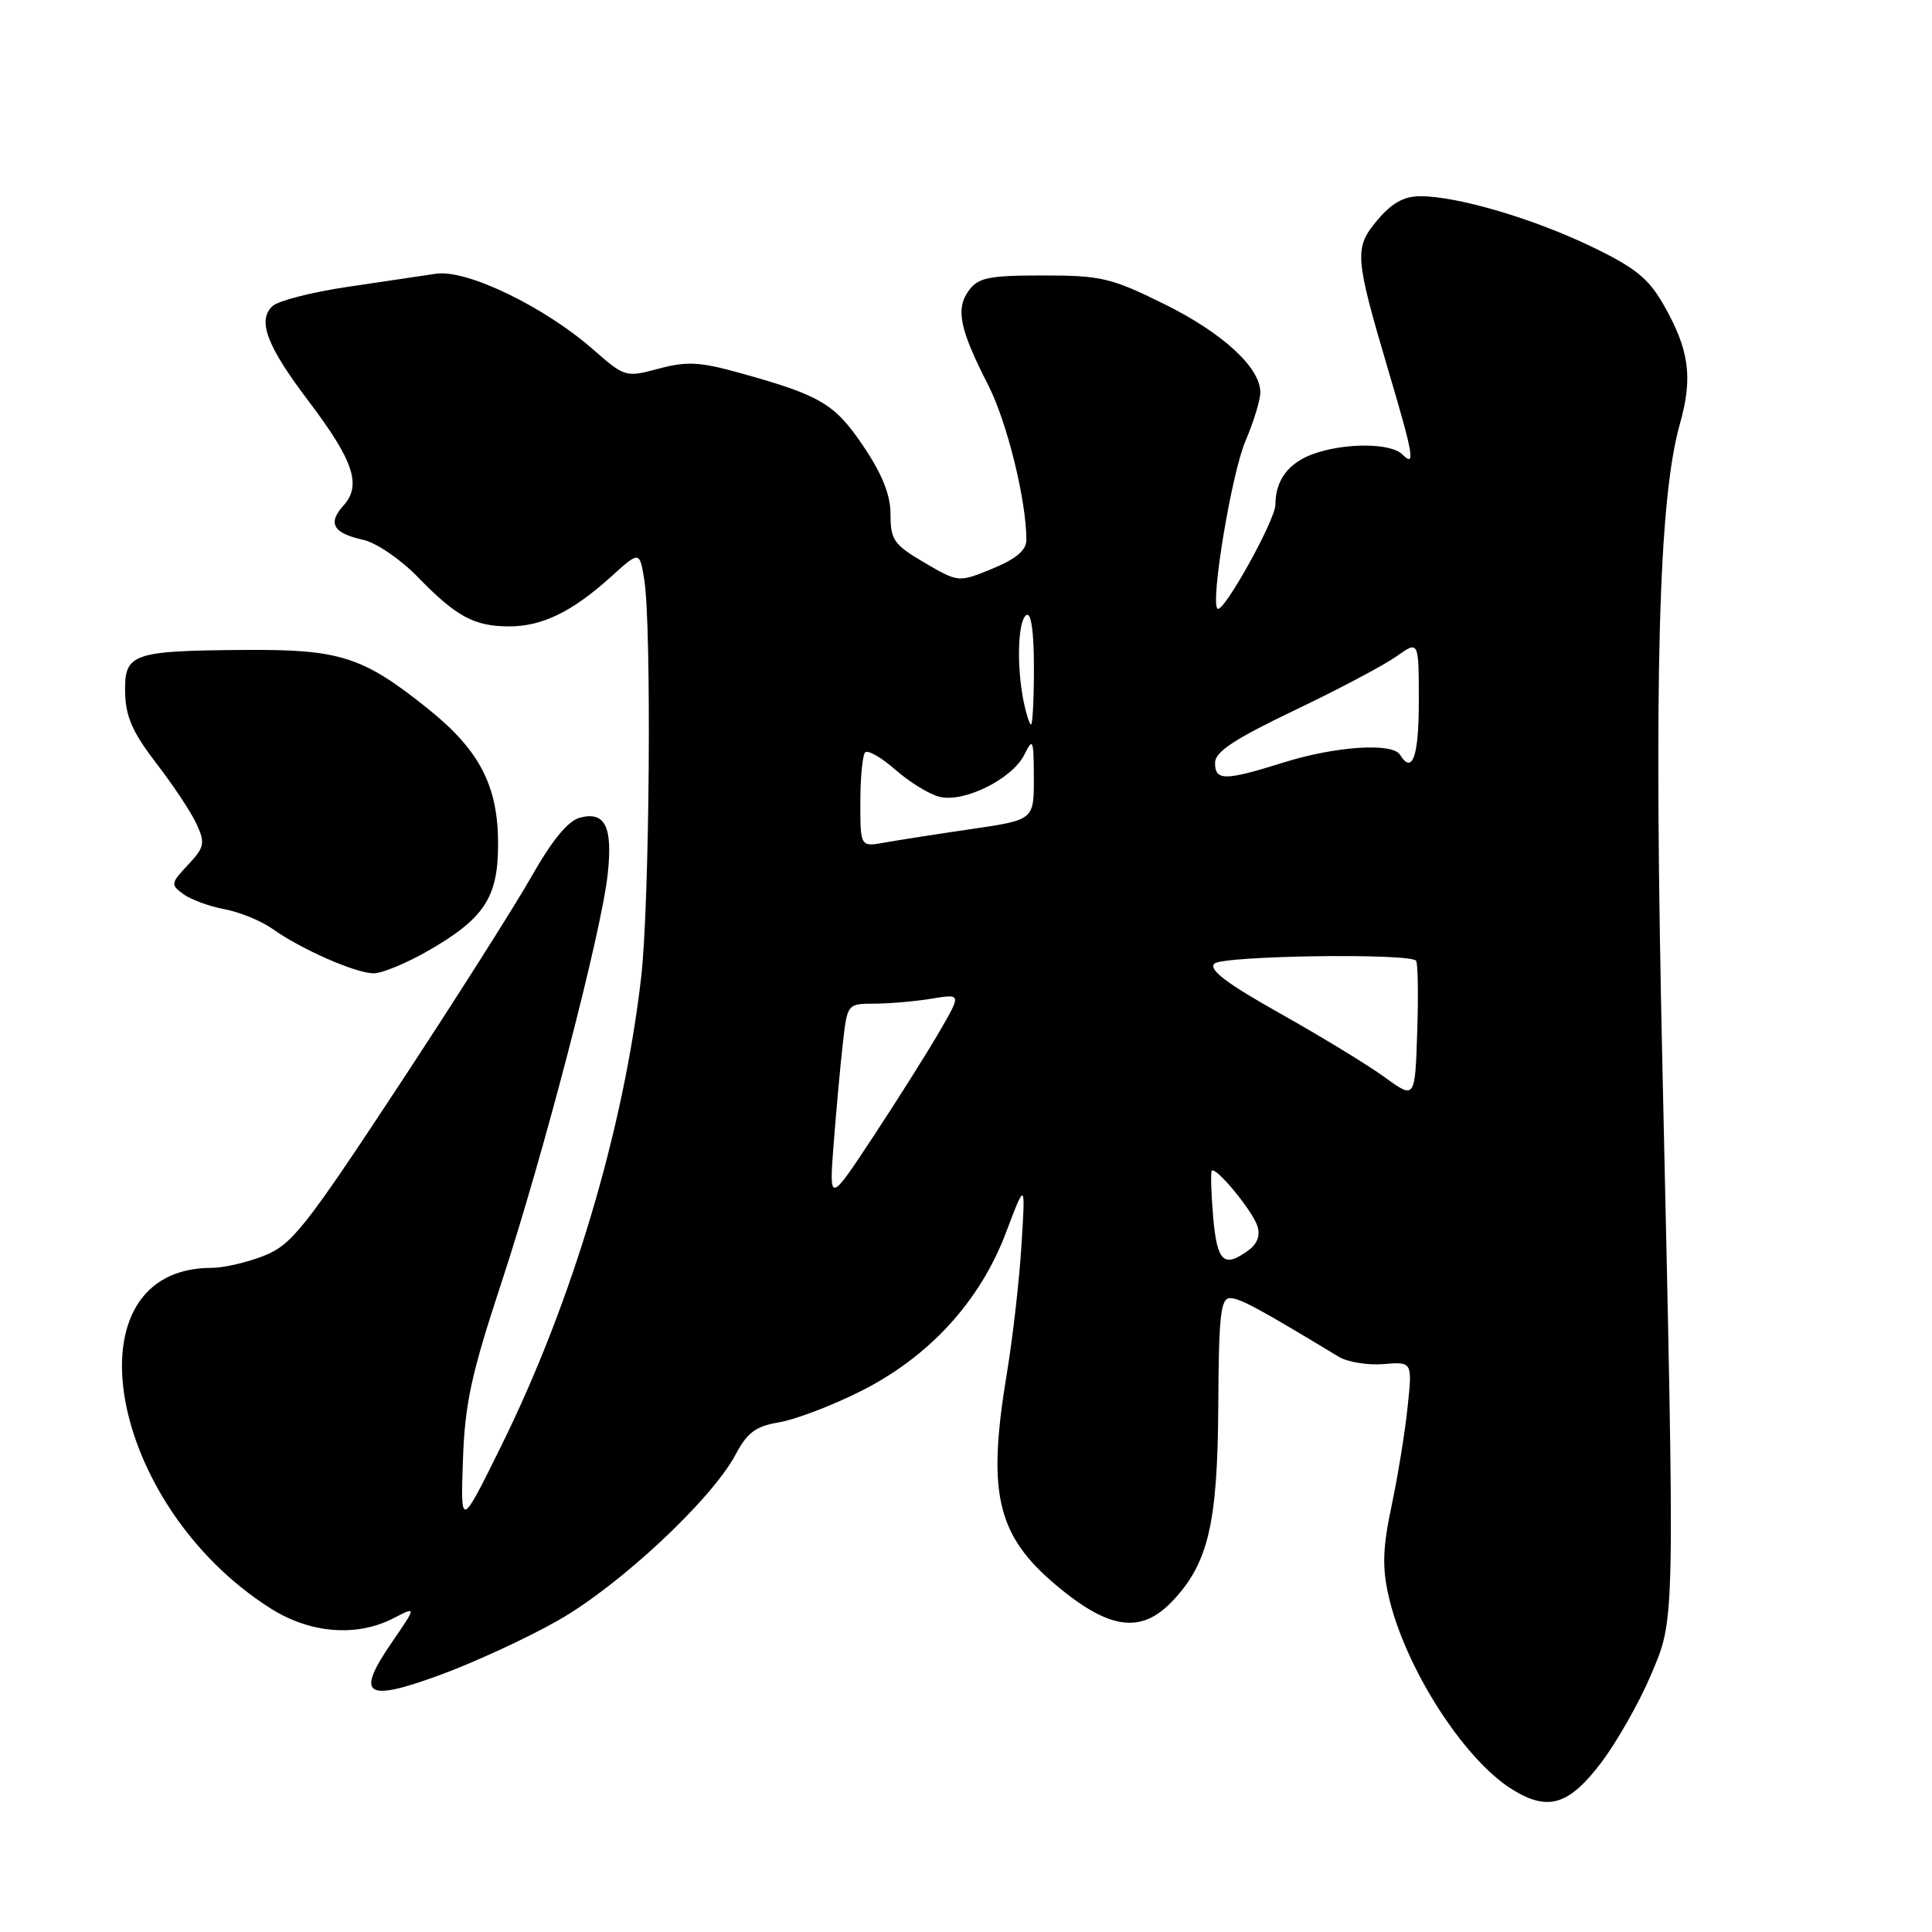 <?xml version="1.0" encoding="UTF-8" standalone="no"?>
<!DOCTYPE svg PUBLIC "-//W3C//DTD SVG 1.1//EN" "http://www.w3.org/Graphics/SVG/1.1/DTD/svg11.dtd" >
<svg xmlns="http://www.w3.org/2000/svg" xmlns:xlink="http://www.w3.org/1999/xlink" version="1.1" viewBox="0 0 256 256">
 <g >
 <path fill="currentColor"
d=" M 212.21 233.50 C 214.28 230.75 217.22 225.57 218.73 222.00 C 221.99 214.28 221.95 216.33 220.29 141.83 C 219.12 89.69 219.76 66.20 222.60 56.15 C 224.35 49.97 223.83 46.29 220.37 40.27 C 218.40 36.85 216.58 35.40 210.72 32.60 C 202.98 28.90 193.09 26.00 188.19 26.00 C 186.03 26.00 184.42 26.90 182.51 29.17 C 179.40 32.87 179.48 33.93 184.06 49.42 C 187.33 60.45 187.57 61.97 185.80 60.20 C 184.30 58.70 178.31 58.65 174.13 60.11 C 170.76 61.28 169.00 63.60 169.00 66.86 C 169.00 68.91 162.05 81.39 161.32 80.65 C 160.37 79.71 163.21 62.67 165.03 58.44 C 166.11 55.91 167.00 53.01 167.00 51.99 C 167.00 48.70 162.01 44.11 154.23 40.27 C 147.24 36.82 145.90 36.50 138.22 36.50 C 130.99 36.50 129.64 36.78 128.37 38.50 C 126.60 40.92 127.15 43.62 130.93 51.00 C 133.44 55.90 136.01 66.34 136.00 71.58 C 135.99 72.91 134.62 74.07 131.50 75.35 C 127.01 77.19 127.01 77.19 122.50 74.56 C 118.45 72.18 118.00 71.55 118.00 68.19 C 118.00 65.58 116.93 62.89 114.42 59.15 C 110.61 53.50 108.77 52.40 98.11 49.44 C 92.74 47.94 91.02 47.85 87.28 48.85 C 82.90 50.02 82.79 49.99 78.55 46.27 C 72.11 40.63 61.81 35.66 57.78 36.27 C 55.98 36.54 50.67 37.33 46.00 38.02 C 41.33 38.71 36.88 39.85 36.12 40.55 C 34.06 42.46 35.33 45.82 40.93 53.21 C 46.86 61.05 47.94 64.30 45.52 66.98 C 43.38 69.34 44.13 70.65 48.13 71.53 C 49.85 71.91 53.08 74.11 55.37 76.47 C 60.46 81.71 62.84 83.00 67.48 83.00 C 71.84 83.00 75.83 81.06 80.93 76.45 C 84.74 73.00 84.74 73.00 85.36 76.75 C 86.36 82.79 86.08 119.70 84.96 129.46 C 82.65 149.63 75.81 172.56 66.46 191.50 C 61.03 202.50 61.03 202.50 61.34 193.50 C 61.60 185.96 62.43 182.14 66.43 170.00 C 72.00 153.10 79.73 123.40 80.53 115.78 C 81.20 109.54 80.18 107.48 76.86 108.34 C 75.26 108.76 73.17 111.30 70.37 116.24 C 68.09 120.25 60.12 132.80 52.65 144.14 C 40.41 162.72 38.67 164.91 35.02 166.38 C 32.78 167.27 29.64 168.00 28.03 168.00 C 8.72 168.00 14.15 199.36 35.85 213.12 C 41.09 216.45 47.28 216.94 52.15 214.42 C 55.20 212.84 55.20 212.84 52.02 217.48 C 47.06 224.67 48.32 225.59 58.18 221.99 C 62.71 220.34 69.79 217.08 73.91 214.74 C 82.07 210.12 94.28 198.72 97.45 192.77 C 99.02 189.81 100.13 188.98 103.26 188.46 C 105.39 188.10 110.22 186.26 113.99 184.37 C 123.09 179.82 129.85 172.45 133.30 163.32 C 135.88 156.50 135.88 156.50 135.35 165.00 C 135.06 169.68 134.19 177.32 133.41 182.00 C 130.68 198.48 132.12 203.88 141.10 210.99 C 147.38 215.95 151.38 216.30 155.27 212.24 C 160.10 207.20 161.34 201.95 161.43 186.25 C 161.49 174.29 161.74 172.01 163.00 172.01 C 164.30 172.02 166.80 173.37 177.39 179.78 C 178.55 180.48 181.22 180.92 183.32 180.75 C 187.15 180.43 187.15 180.43 186.51 186.47 C 186.17 189.78 185.21 195.67 184.39 199.53 C 183.23 205.01 183.13 207.63 183.97 211.36 C 186.10 220.87 193.92 233.12 200.41 237.13 C 205.14 240.05 207.90 239.20 212.21 233.50 Z  M 56.65 126.03 C 64.18 121.71 66.00 118.95 66.00 111.83 C 66.00 104.14 63.56 99.43 56.79 93.98 C 48.11 87.01 45.09 86.03 32.50 86.12 C 17.46 86.23 16.48 86.57 16.58 91.75 C 16.65 94.98 17.56 97.04 20.75 101.19 C 23.00 104.11 25.40 107.74 26.08 109.26 C 27.20 111.73 27.08 112.29 24.92 114.59 C 22.62 117.03 22.59 117.23 24.30 118.48 C 25.29 119.20 27.75 120.11 29.77 120.48 C 31.78 120.86 34.65 122.04 36.14 123.10 C 39.93 125.80 47.11 128.95 49.50 128.97 C 50.60 128.98 53.82 127.65 56.65 126.03 Z  M 160.75 161.25 C 160.48 158.09 160.40 155.34 160.57 155.13 C 161.10 154.54 165.89 160.34 166.60 162.42 C 167.02 163.69 166.62 164.80 165.43 165.67 C 162.16 168.07 161.27 167.22 160.75 161.25 Z  M 110.47 151.50 C 110.81 147.10 111.35 141.14 111.68 138.25 C 112.28 133.00 112.28 133.00 115.89 132.99 C 117.87 132.98 121.27 132.69 123.44 132.33 C 127.38 131.68 127.38 131.68 124.54 136.59 C 122.98 139.29 119.04 145.55 115.78 150.50 C 109.85 159.50 109.85 159.50 110.47 151.50 Z  M 183.50 142.75 C 181.30 141.15 175.07 137.35 169.66 134.31 C 162.52 130.30 160.12 128.48 160.91 127.69 C 161.97 126.63 186.60 126.27 187.63 127.29 C 187.88 127.54 187.95 131.78 187.79 136.70 C 187.50 145.66 187.50 145.66 183.50 142.75 Z  M 114.00 106.28 C 114.00 103.01 114.29 100.04 114.64 99.69 C 115.00 99.34 116.81 100.38 118.66 102.01 C 120.52 103.64 123.14 105.25 124.48 105.58 C 127.72 106.40 134.13 103.22 135.73 100.00 C 136.87 97.70 136.97 97.95 136.99 103.07 C 137.00 108.64 137.00 108.64 128.75 109.85 C 124.21 110.51 119.04 111.32 117.25 111.64 C 114.00 112.23 114.00 112.23 114.00 106.28 Z  M 161.00 101.08 C 161.00 99.62 163.55 97.94 171.53 94.12 C 177.32 91.36 183.39 88.14 185.03 86.98 C 188.00 84.86 188.00 84.86 188.00 92.93 C 188.00 100.27 187.15 102.67 185.50 100.00 C 184.50 98.38 176.98 98.88 170.16 101.01 C 162.28 103.48 161.00 103.49 161.00 101.08 Z  M 135.62 92.88 C 134.68 88.15 134.88 82.19 136.00 81.50 C 136.63 81.11 137.00 83.66 137.00 88.44 C 137.00 92.60 136.83 96.00 136.62 96.00 C 136.42 96.00 135.97 94.59 135.62 92.88 Z "/>
</g>
</svg>